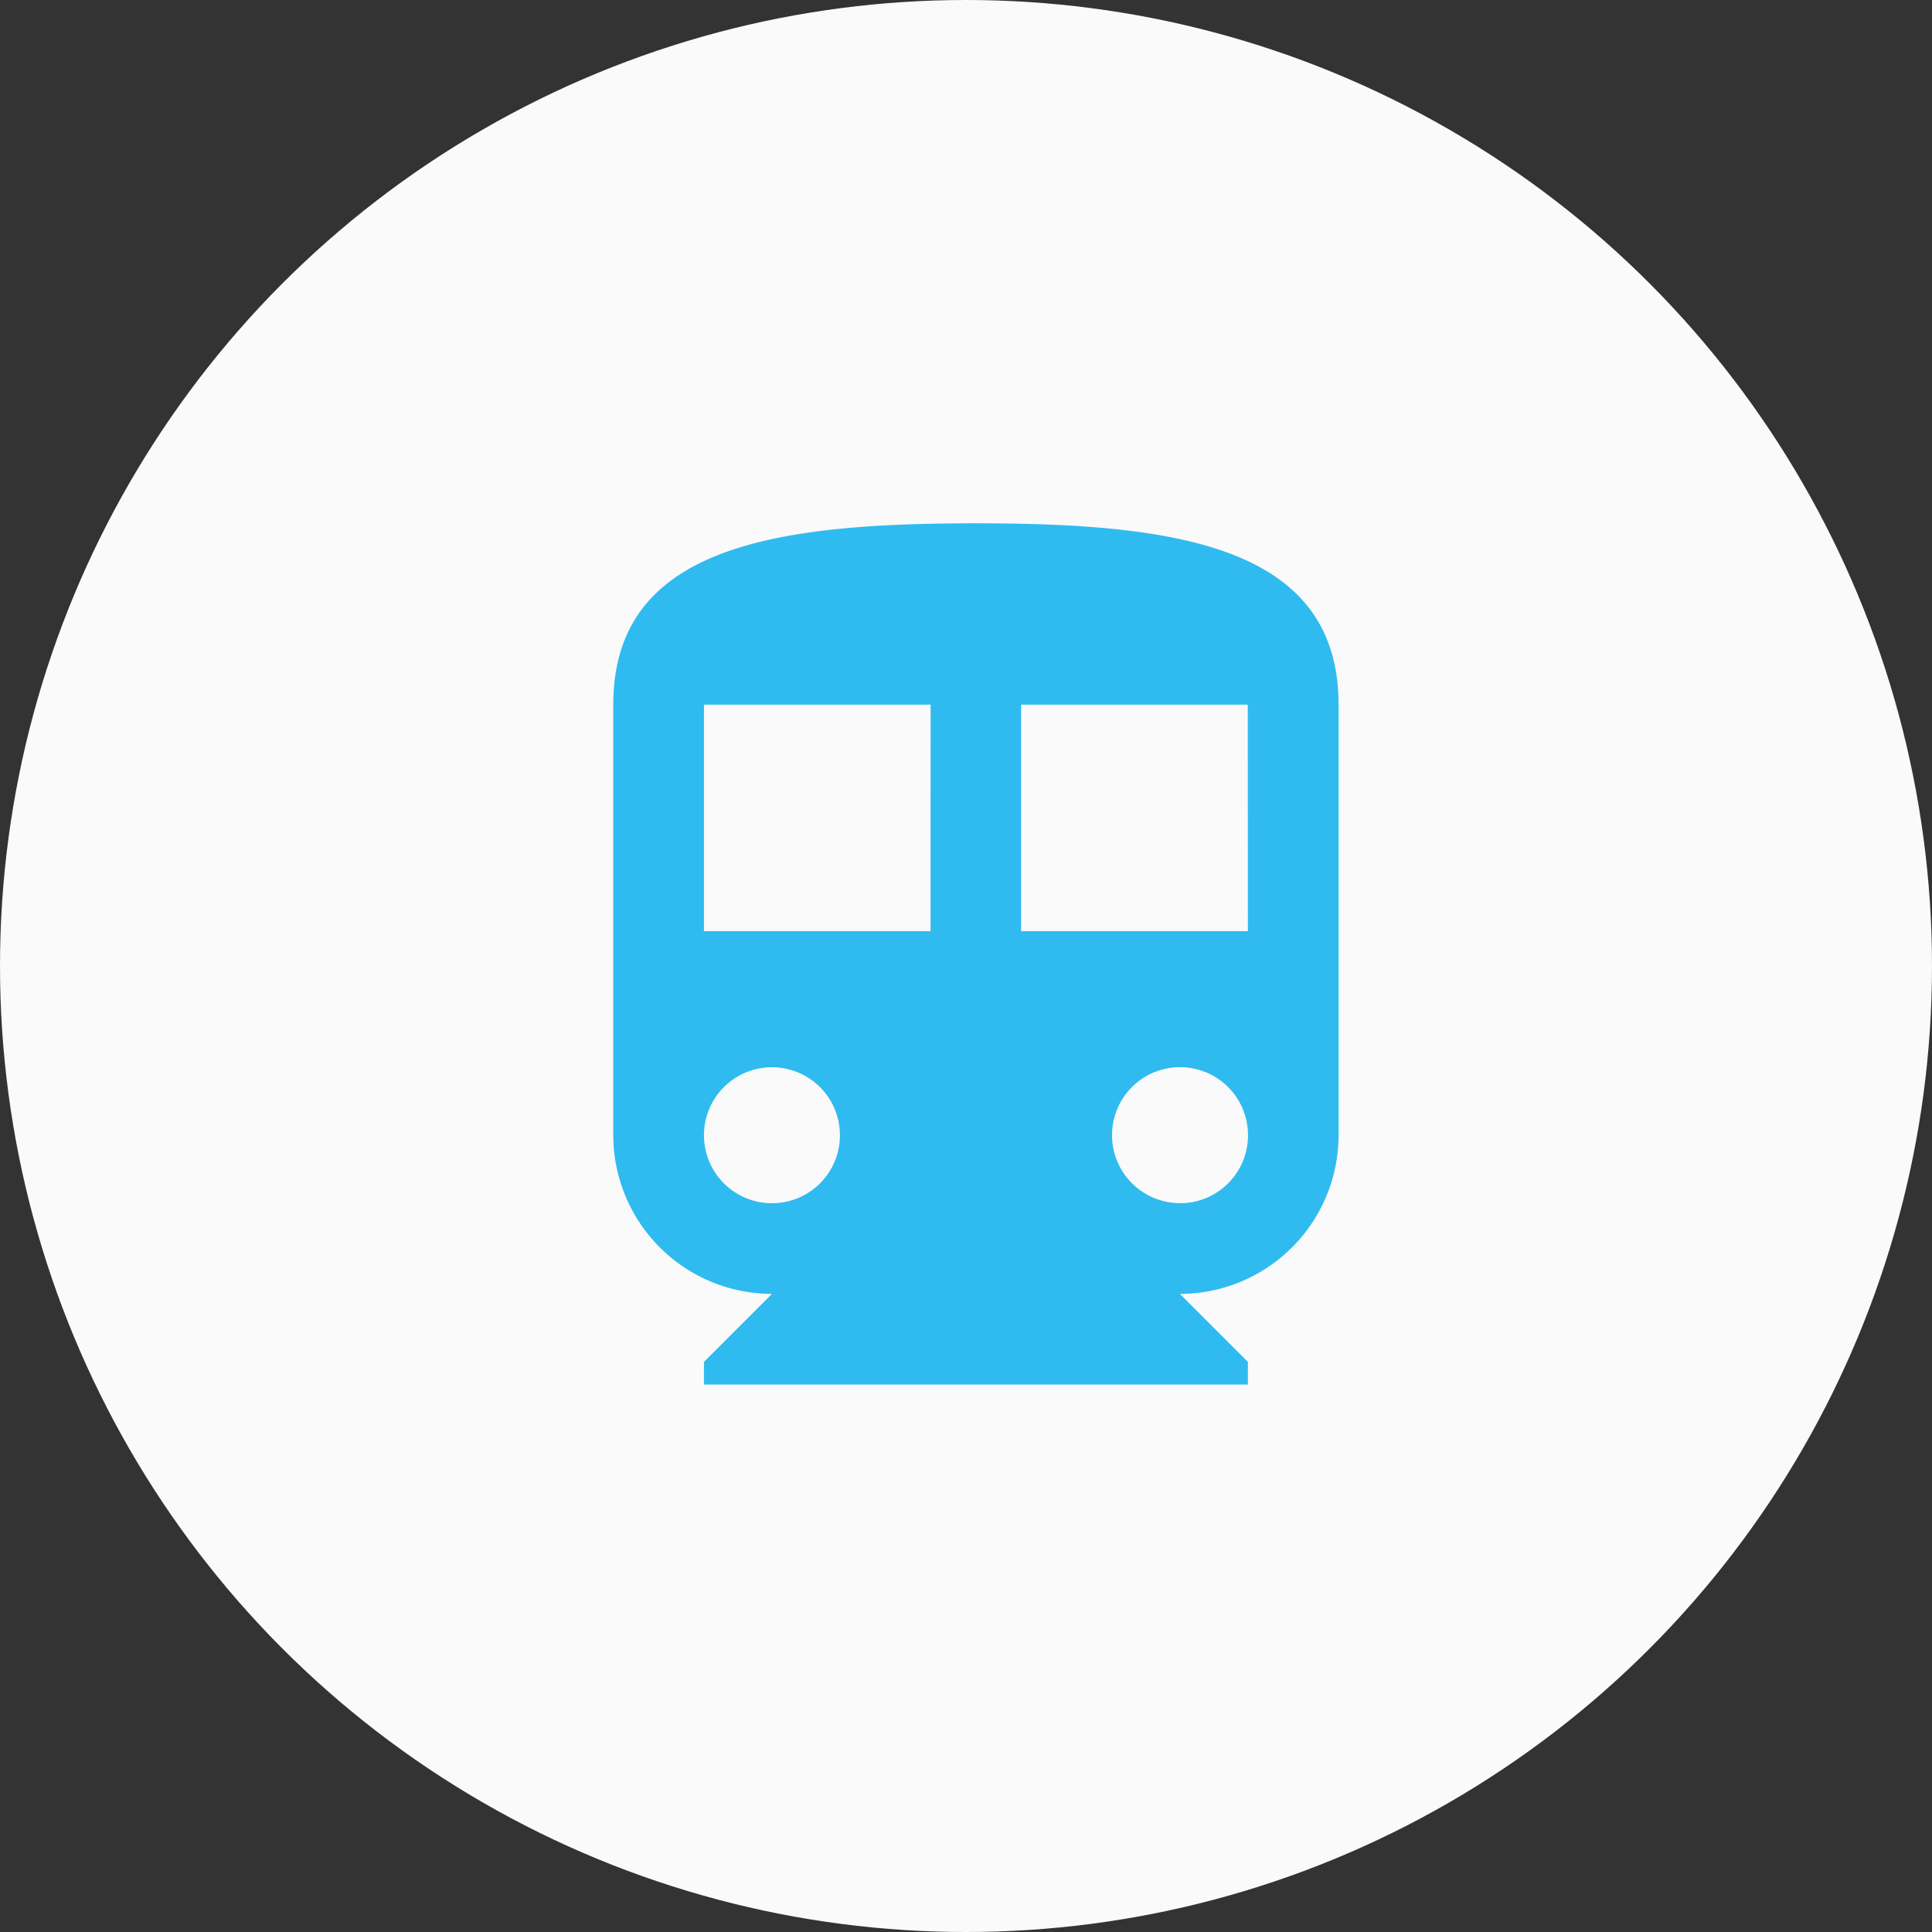 <svg id="Group_27" data-name="Group 27" xmlns="http://www.w3.org/2000/svg" width="48.792" height="48.792" viewBox="0 0 48.792 48.792">
  <rect x="0" y="0" width="48.792" height="48.792" fill="#333333" stroke="none"/>
  <circle id="Ellipse_10" data-name="Ellipse 10" cx="24.396" cy="24.396" r="24.396" fill="#fafafa"/>
  <path id="ic_directions_subway_24px" d="M13.158,2C8.1,2,4,2.572,4,6.579V17.454a4.011,4.011,0,0,0,4.007,4.007L6.29,23.178v.572H20.027v-.572l-1.717-1.717a4.011,4.011,0,0,0,4.007-4.007V6.579C22.316,2.572,18.218,2,13.158,2ZM8.007,19.171a1.717,1.717,0,1,1,1.717-1.717A1.715,1.715,0,0,1,8.007,19.171ZM12.013,12.3H6.29V6.579h5.724Zm6.3,6.869a1.717,1.717,0,1,1,1.717-1.717A1.715,1.715,0,0,1,18.309,19.171ZM20.027,12.3H14.3V6.579h5.724Z" transform="translate(11.488 11.216)" fill="#2fbbf0"/>
</svg>
